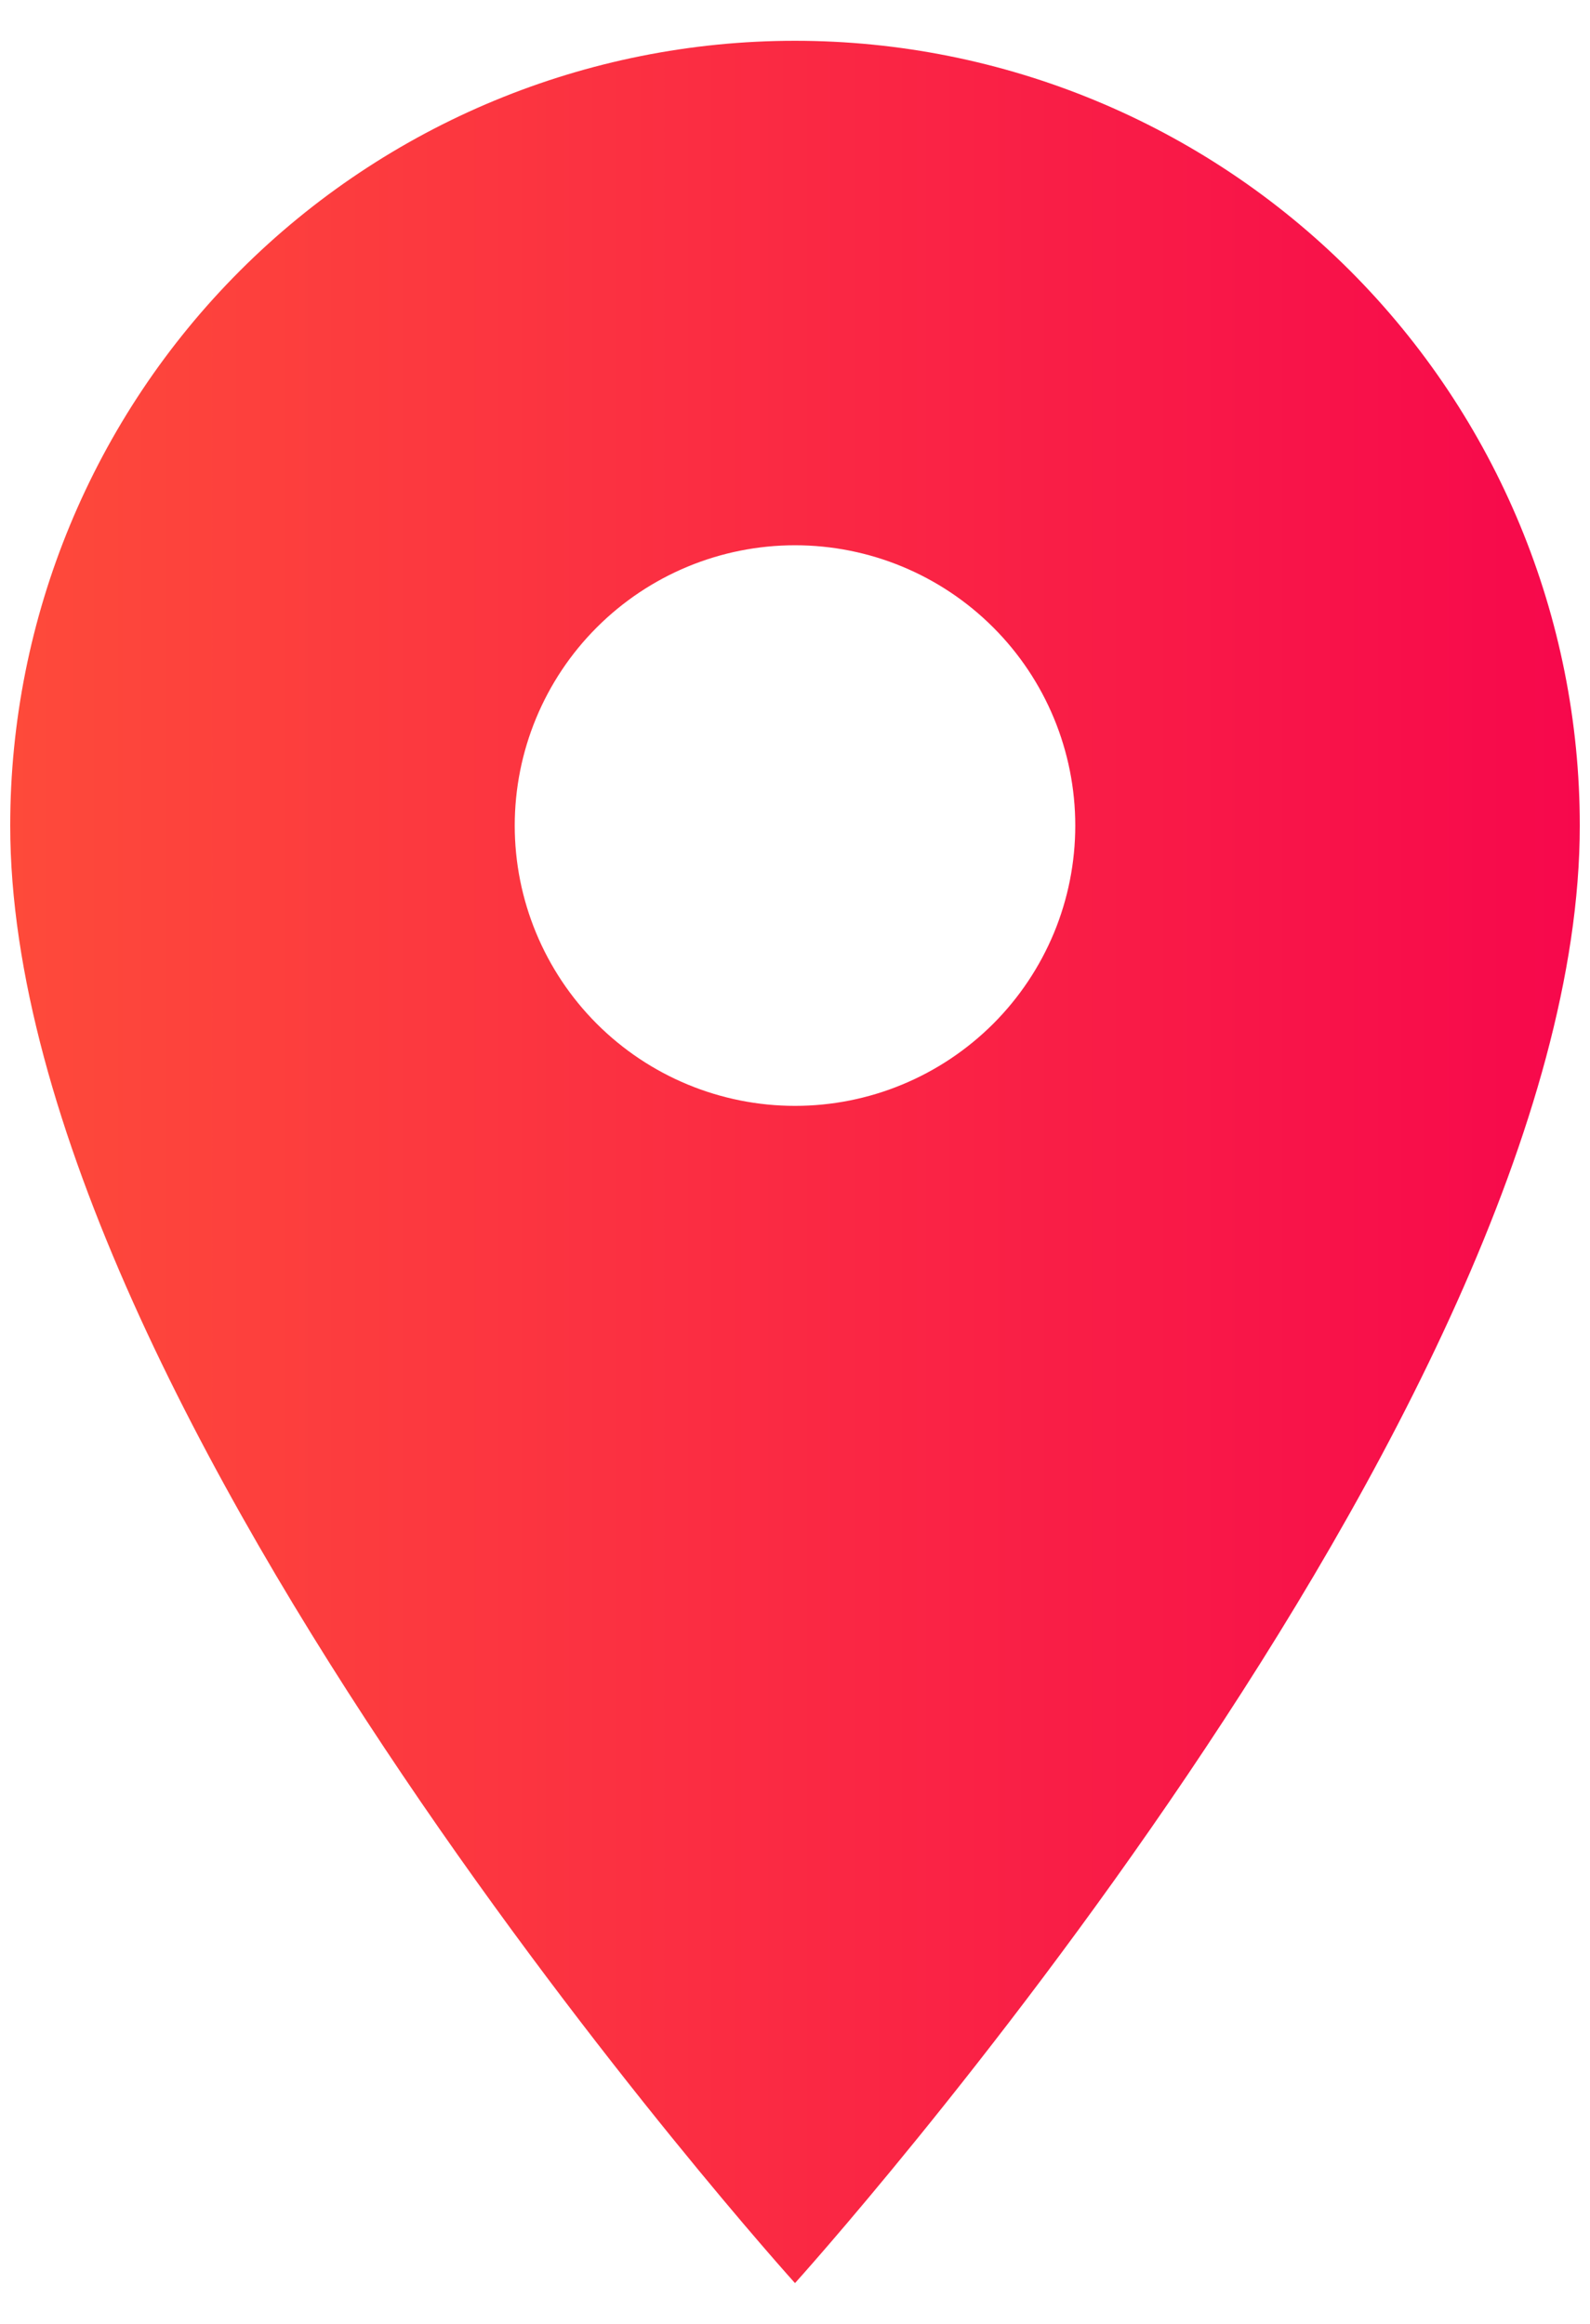 <svg width="26" height="38" viewBox="0 0 26 38" fill="none" xmlns="http://www.w3.org/2000/svg">
<path d="M13 18.083C11.784 18.083 10.619 17.6 9.759 16.741C8.9 15.881 8.417 14.715 8.417 13.5C8.417 12.284 8.9 11.118 9.759 10.259C10.619 9.399 11.784 8.916 13 8.916C14.216 8.916 15.381 9.399 16.241 10.259C17.101 11.118 17.583 12.284 17.583 13.5C17.583 14.102 17.465 14.698 17.235 15.254C17.004 15.81 16.667 16.315 16.241 16.741C15.815 17.166 15.31 17.504 14.754 17.734C14.198 17.965 13.602 18.083 13 18.083ZM13 0.667C9.596 0.667 6.332 2.019 3.926 4.425C1.519 6.832 0.167 10.096 0.167 13.5C0.167 23.125 13 37.333 13 37.333C13 37.333 25.833 23.125 25.833 13.5C25.833 10.096 24.481 6.832 22.075 4.425C19.668 2.019 16.404 0.667 13 0.667Z" fill="url(#paint0_linear_27_161)"/>
<defs>
<linearGradient id="paint0_linear_27_161" x1="-4.5" y1="19.291" x2="25.833" y2="19.291" gradientUnits="userSpaceOnUse">
<stop stop-color="#FF5637"/>
<stop offset="1" stop-color="#F7084C"/>
</linearGradient>
</defs>
</svg>

